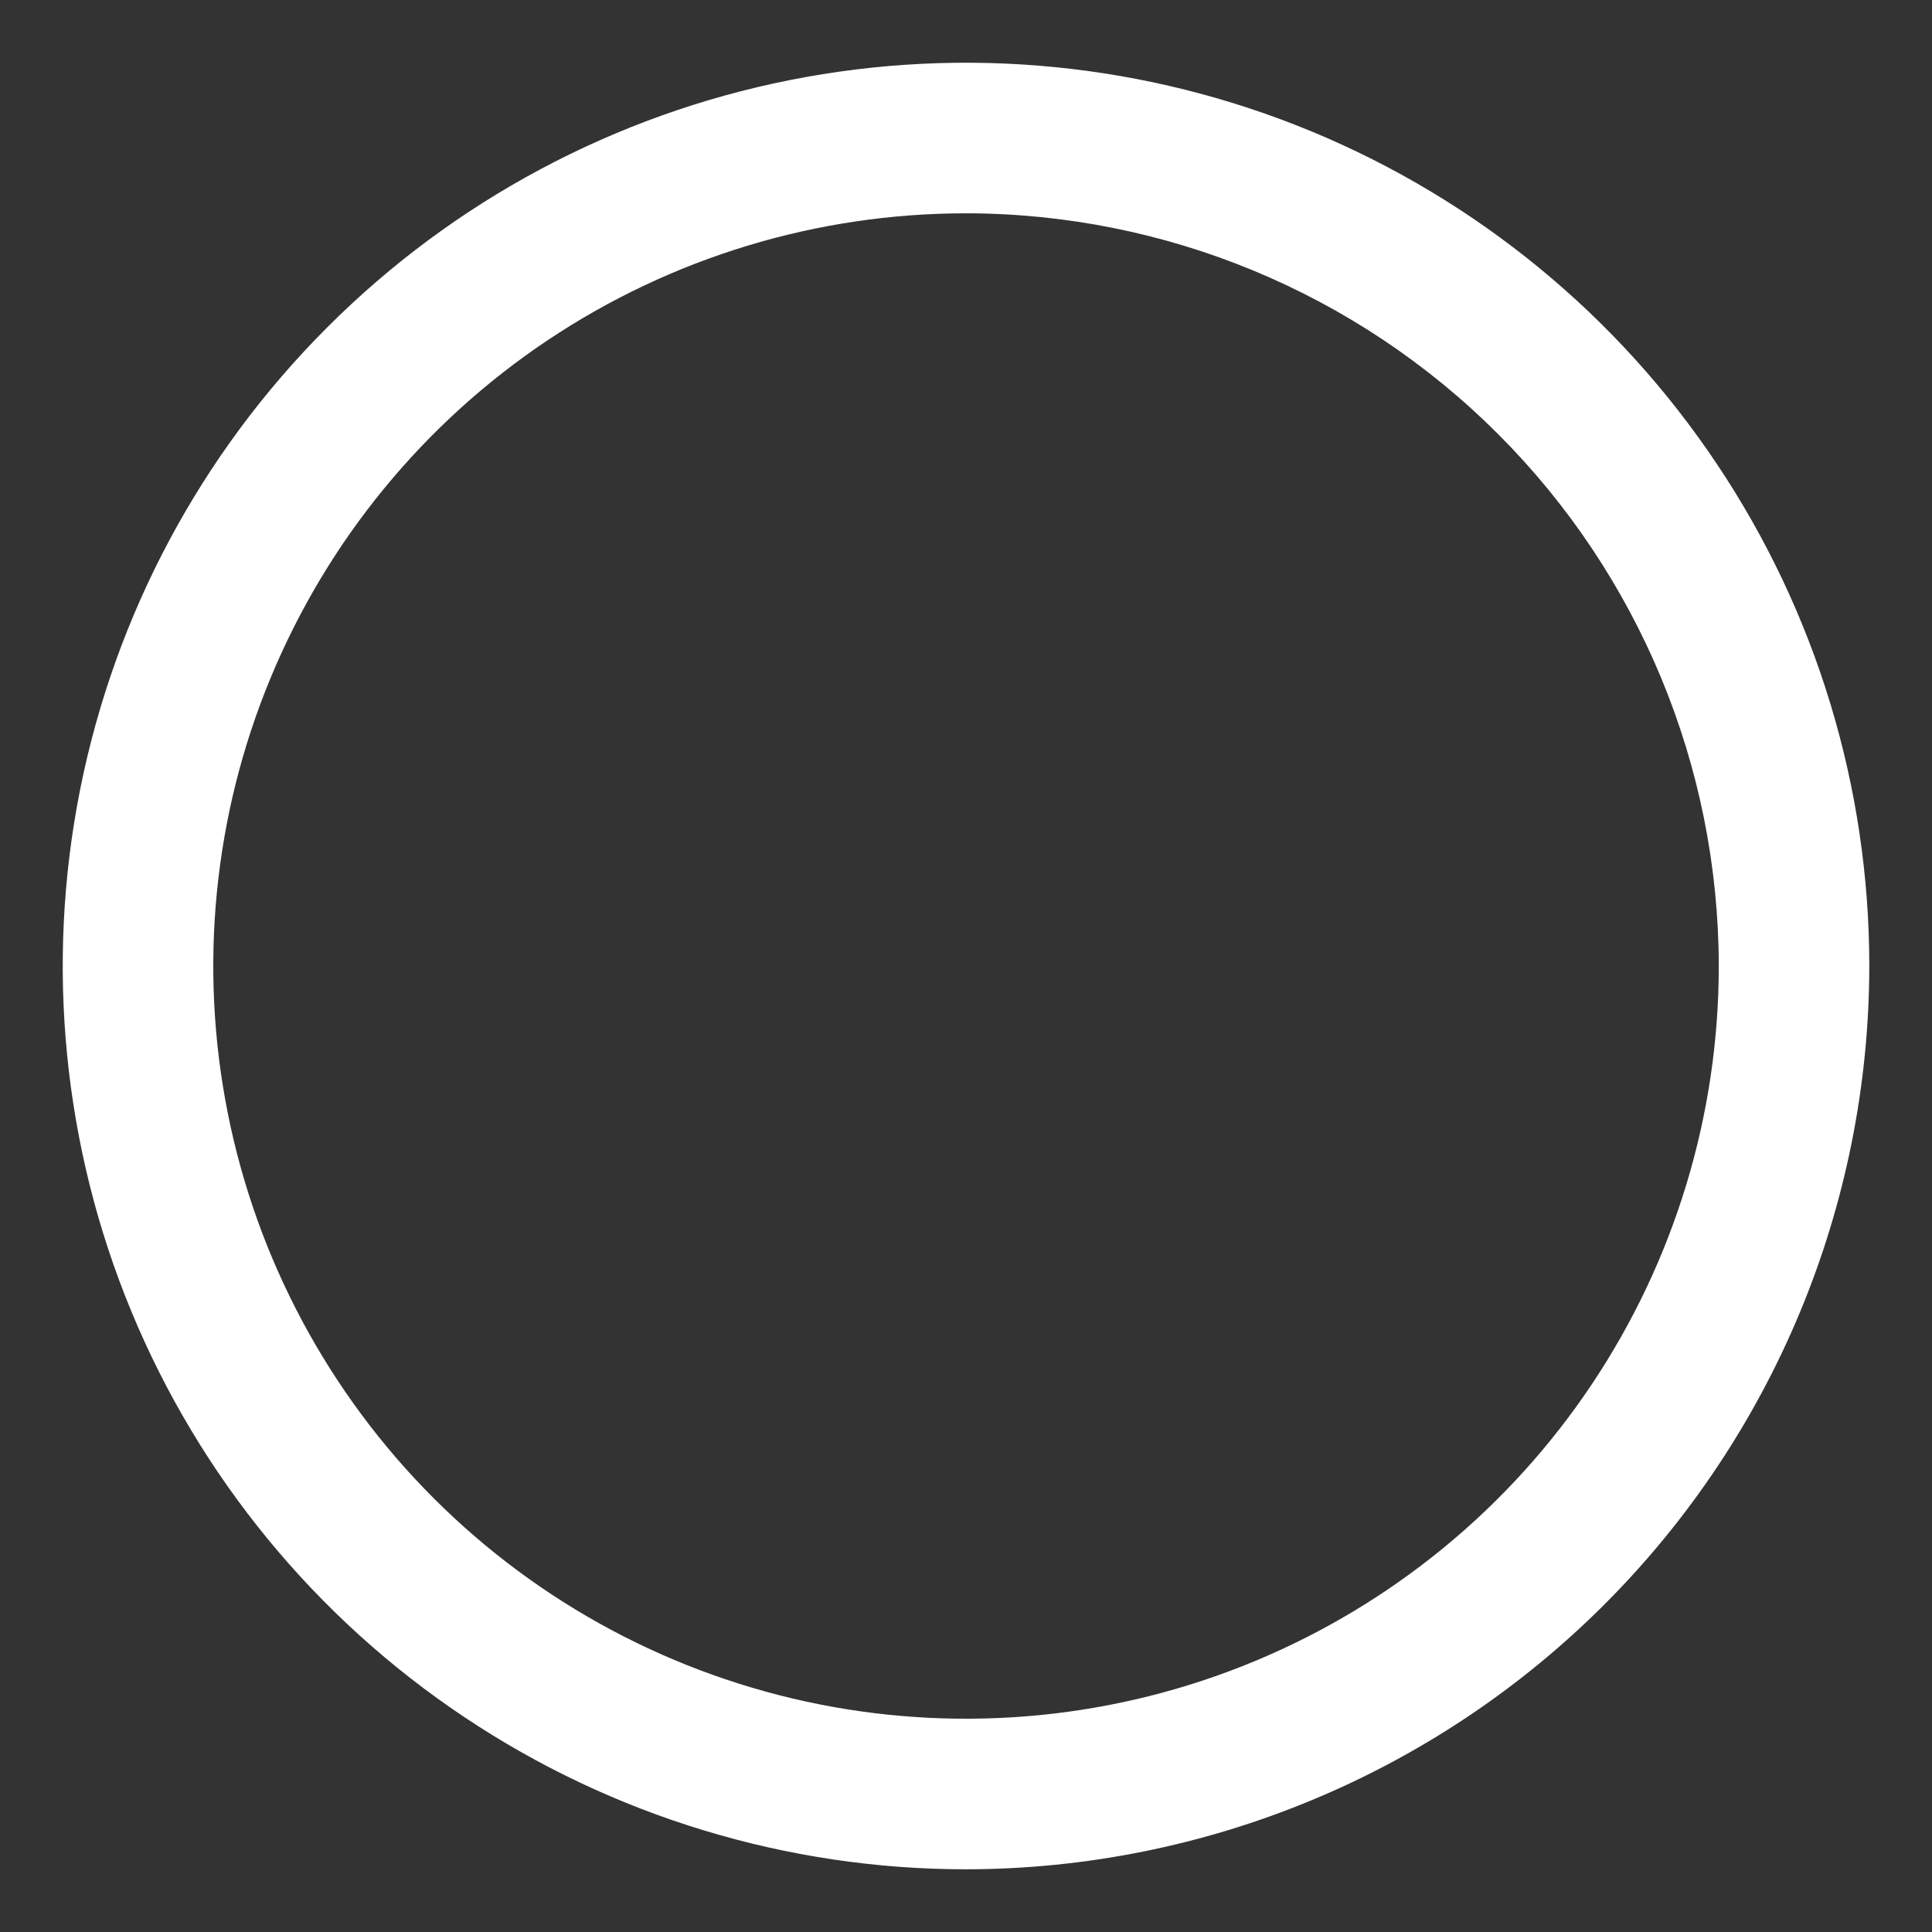 <svg width="22" height="22" viewBox="0 0 22 22" fill="none" xmlns="http://www.w3.org/2000/svg">
<rect x="0" y="0" width="22" height="22" fill="#333333" stroke="none"/>
<path d="M11 21.286C8.966 21.286 6.977 20.682 5.286 19.552C3.594 18.422 2.276 16.816 1.497 14.936C0.719 13.057 0.515 10.989 0.912 8.993C1.309 6.998 2.288 5.165 3.727 3.727C5.165 2.288 6.998 1.309 8.993 0.912C10.989 0.515 13.057 0.719 14.936 1.497C16.816 2.276 18.422 3.594 19.552 5.286C20.683 6.977 21.286 8.966 21.286 11C21.283 13.727 20.198 16.341 18.27 18.27C16.342 20.198 13.727 21.283 11 21.286V21.286ZM11 2.429C9.305 2.429 7.648 2.931 6.238 3.873C4.828 4.815 3.73 6.154 3.081 7.72C2.432 9.286 2.263 11.009 2.593 12.672C2.924 14.335 3.74 15.862 4.939 17.061C6.138 18.26 7.665 19.076 9.328 19.407C10.991 19.737 12.714 19.568 14.28 18.919C15.846 18.27 17.185 17.172 18.127 15.762C19.069 14.352 19.572 12.695 19.572 11C19.569 8.727 18.665 6.549 17.058 4.942C15.451 3.335 13.273 2.431 11 2.429V2.429Z" fill="white"/>
</svg>
